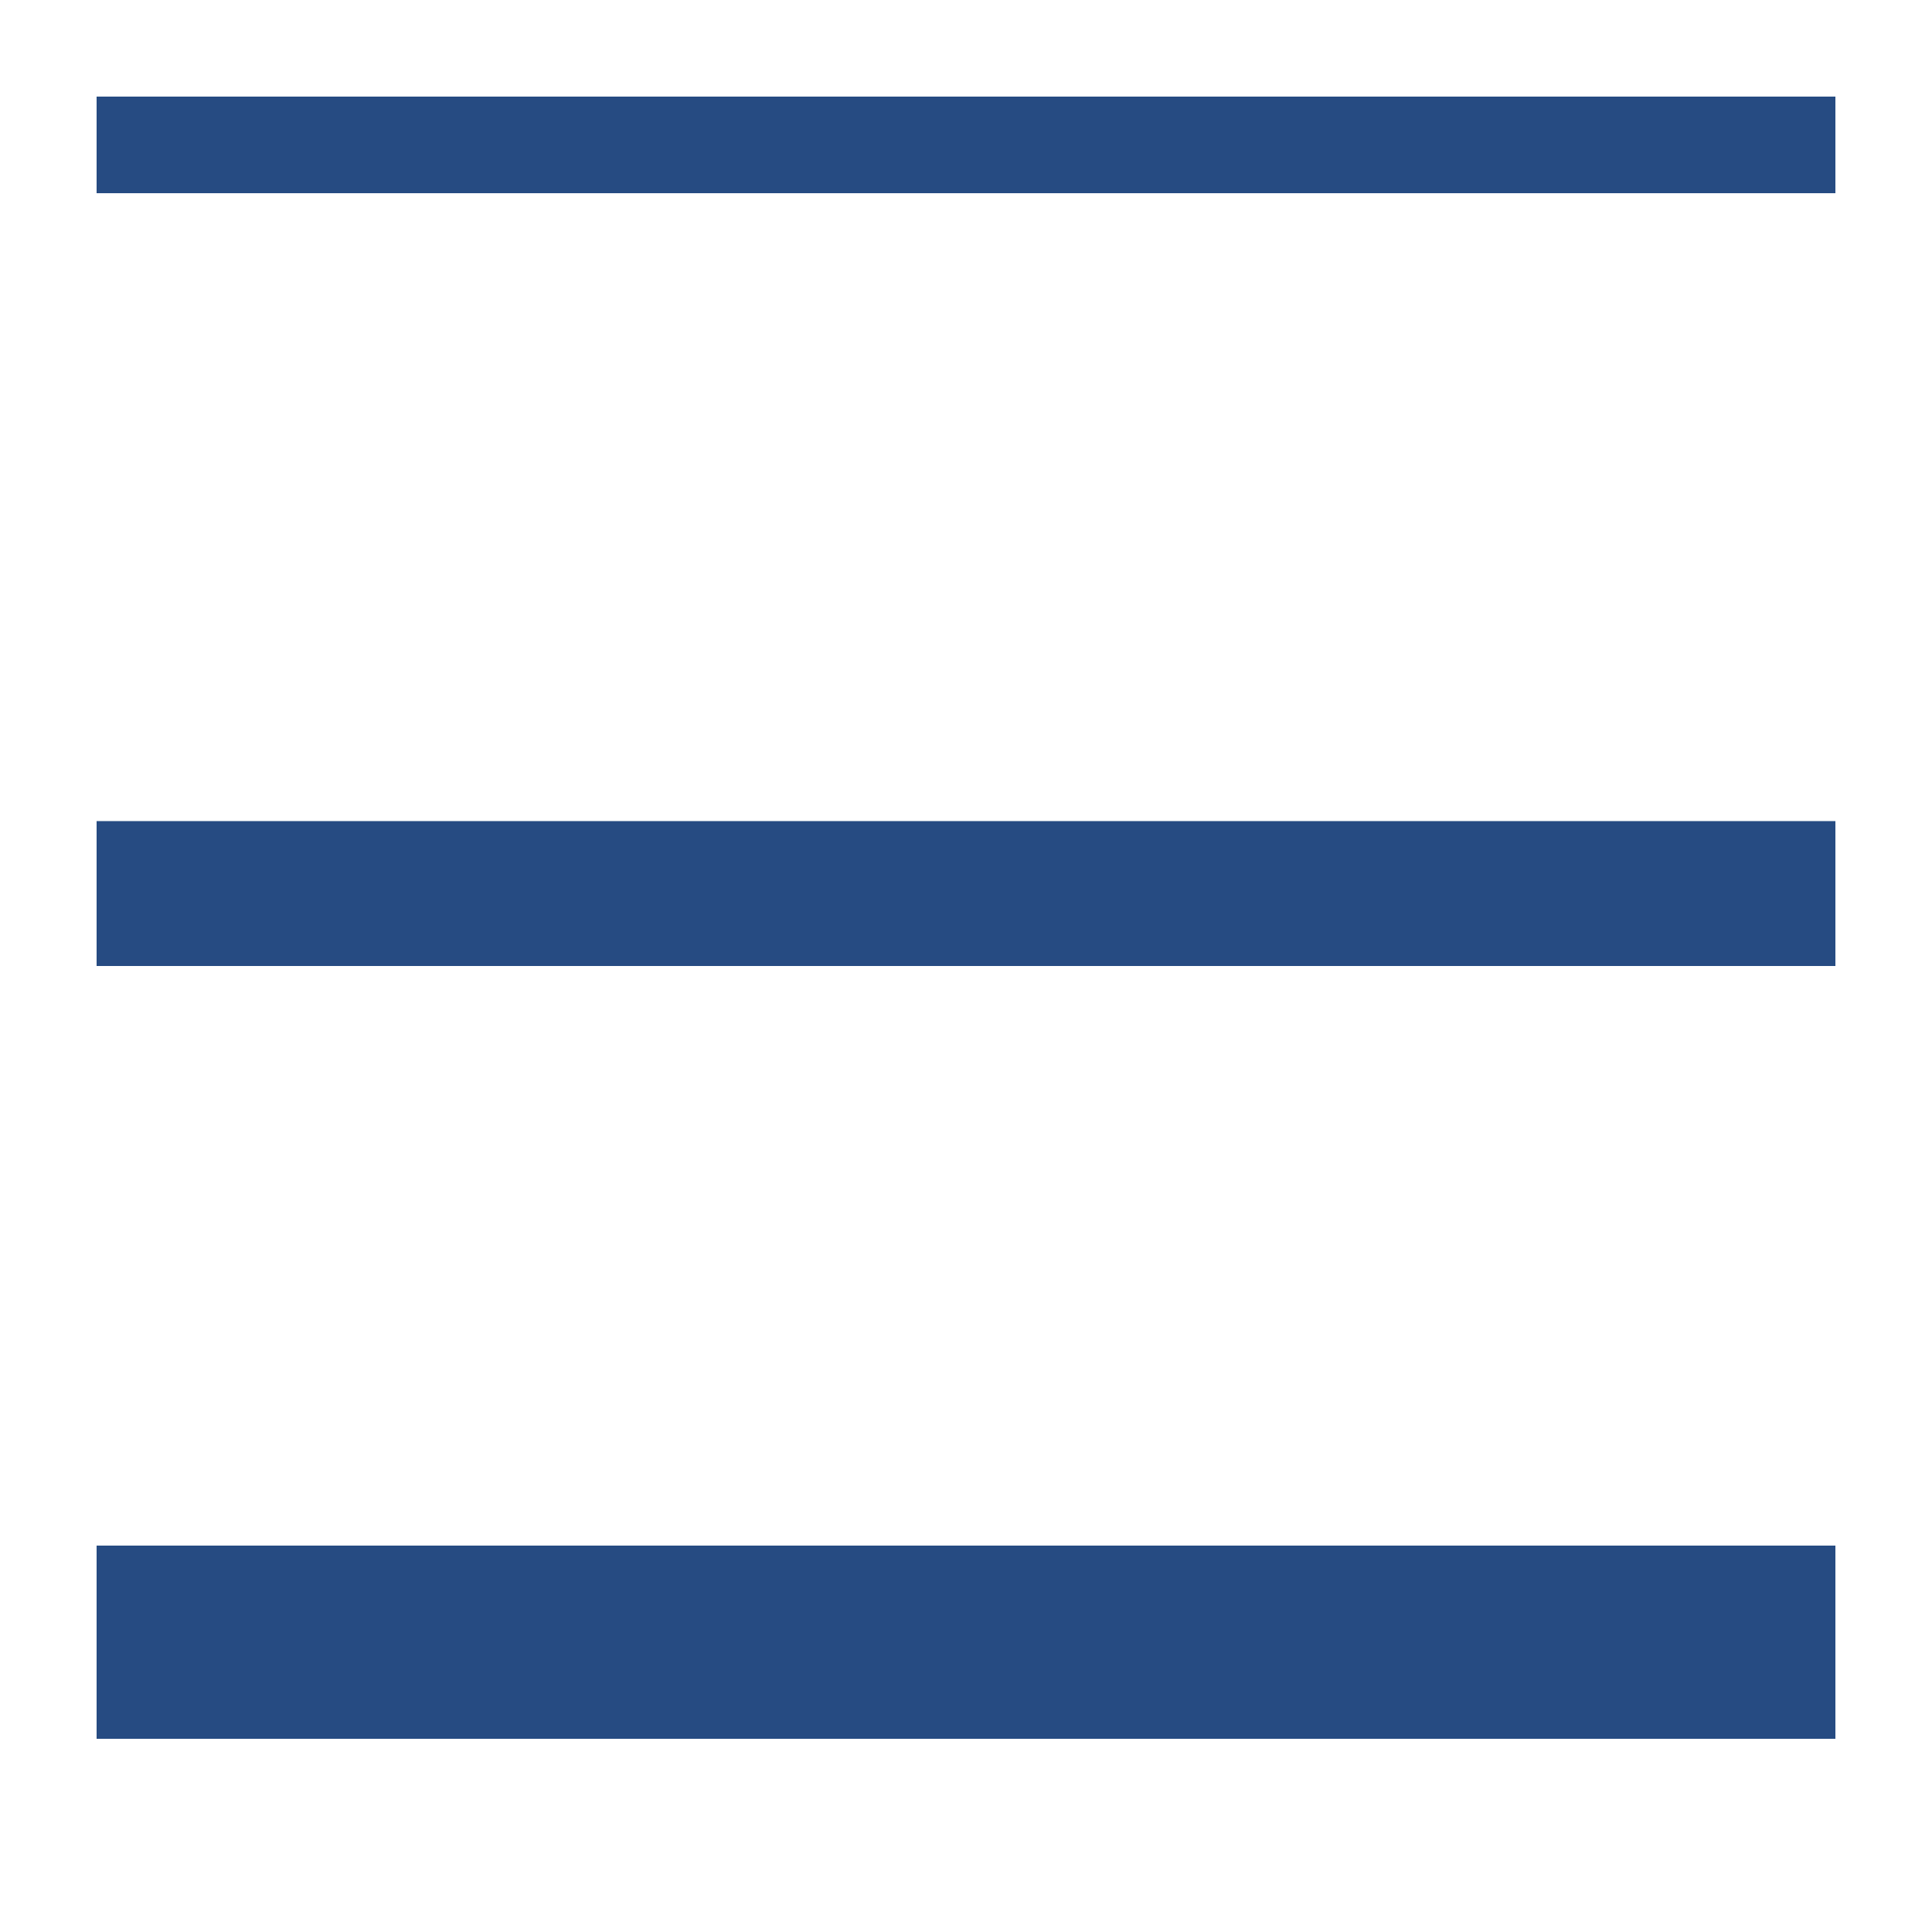 <svg width="20" height="20" viewBox="0 0 20 20" fill="none" xmlns="http://www.w3.org/2000/svg">
<line x1="1" y1="1.5" x2="19" y2="1.5" stroke="#264B82"/>
<line x1="1" y1="9.25" x2="19" y2="9.25" stroke="#264B82" stroke-width="1.5"/>
<line x1="1" y1="17" x2="19" y2="17" stroke="#264B82" stroke-width="2"/>
</svg>
